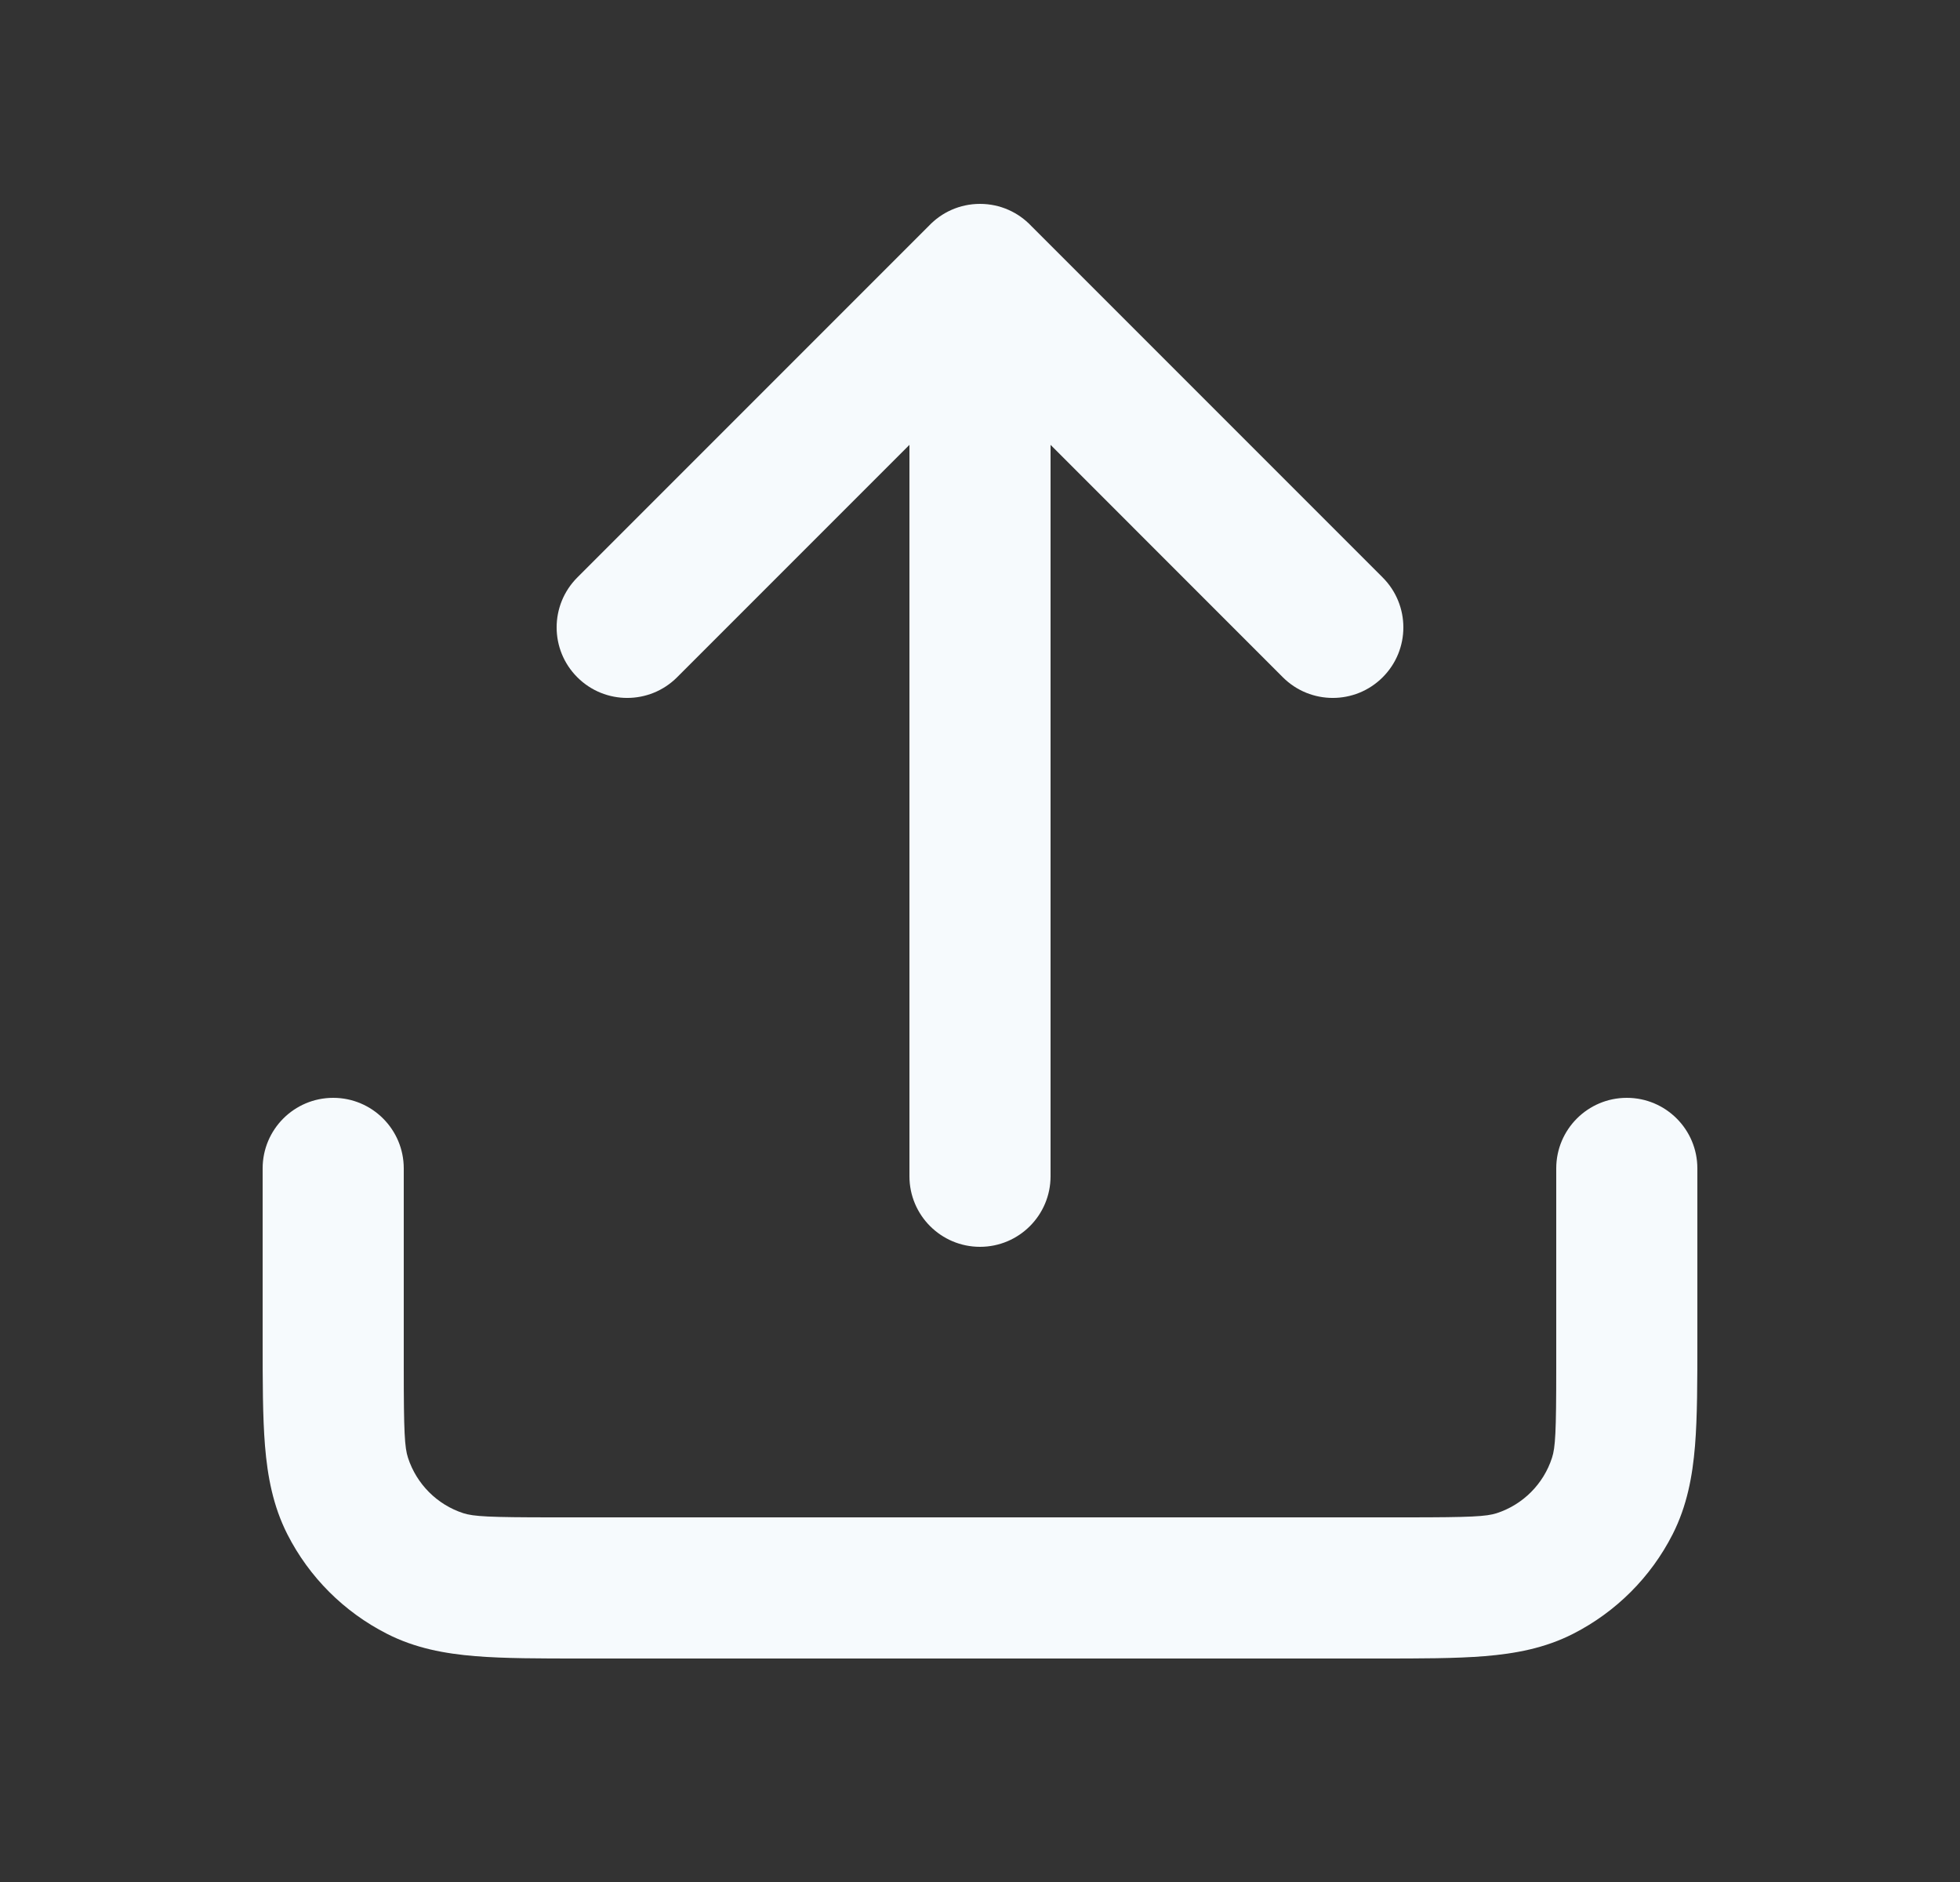 <svg width="25" height="24" viewBox="0 0 25 24" fill="none" xmlns="http://www.w3.org/2000/svg">
<rect x="0" y="0" width="25" height="24" fill="#333333" stroke="none"/>
<path d="M12.5 2.6C12.758 2.6 12.99 2.708 13.154 2.882L17.636 7.364C17.988 7.716 17.988 8.286 17.636 8.637C17.285 8.988 16.715 8.988 16.363 8.637L13.4 5.673V15C13.4 15.497 12.997 15.9 12.5 15.9C12.003 15.9 11.6 15.497 11.6 15V5.673L8.636 8.637C8.285 8.988 7.715 8.988 7.364 8.637C7.012 8.286 7.012 7.716 7.364 7.364L11.846 2.882C12.01 2.708 12.242 2.6 12.5 2.6Z" fill="#F6FAFD"/>
<path d="M21.65 14.9C21.65 14.403 21.247 14 20.75 14C20.253 14 19.85 14.403 19.85 14.9V17.45C19.85 18.265 19.839 18.459 19.796 18.59C19.688 18.925 19.425 19.188 19.09 19.297C18.959 19.339 18.765 19.35 17.95 19.35H7.05C6.236 19.35 6.042 19.339 5.91 19.297C5.575 19.188 5.313 18.925 5.204 18.59C5.161 18.459 5.15 18.265 5.15 17.45V14.9C5.15 14.403 4.747 14 4.25 14C3.753 14 3.35 14.403 3.35 14.9V17.086C3.35 17.616 3.35 18.067 3.38 18.437C3.412 18.826 3.482 19.205 3.666 19.567C3.944 20.113 4.388 20.556 4.934 20.834C5.296 21.019 5.674 21.088 6.063 21.12C6.434 21.15 6.885 21.15 7.415 21.15H17.585C18.115 21.15 18.567 21.15 18.937 21.12C19.326 21.088 19.705 21.019 20.067 20.834C20.612 20.556 21.056 20.113 21.334 19.567C21.518 19.205 21.588 18.826 21.62 18.437C21.65 18.067 21.65 17.616 21.65 17.086V14.9Z" fill="#F6FAFD"/>
</svg>
